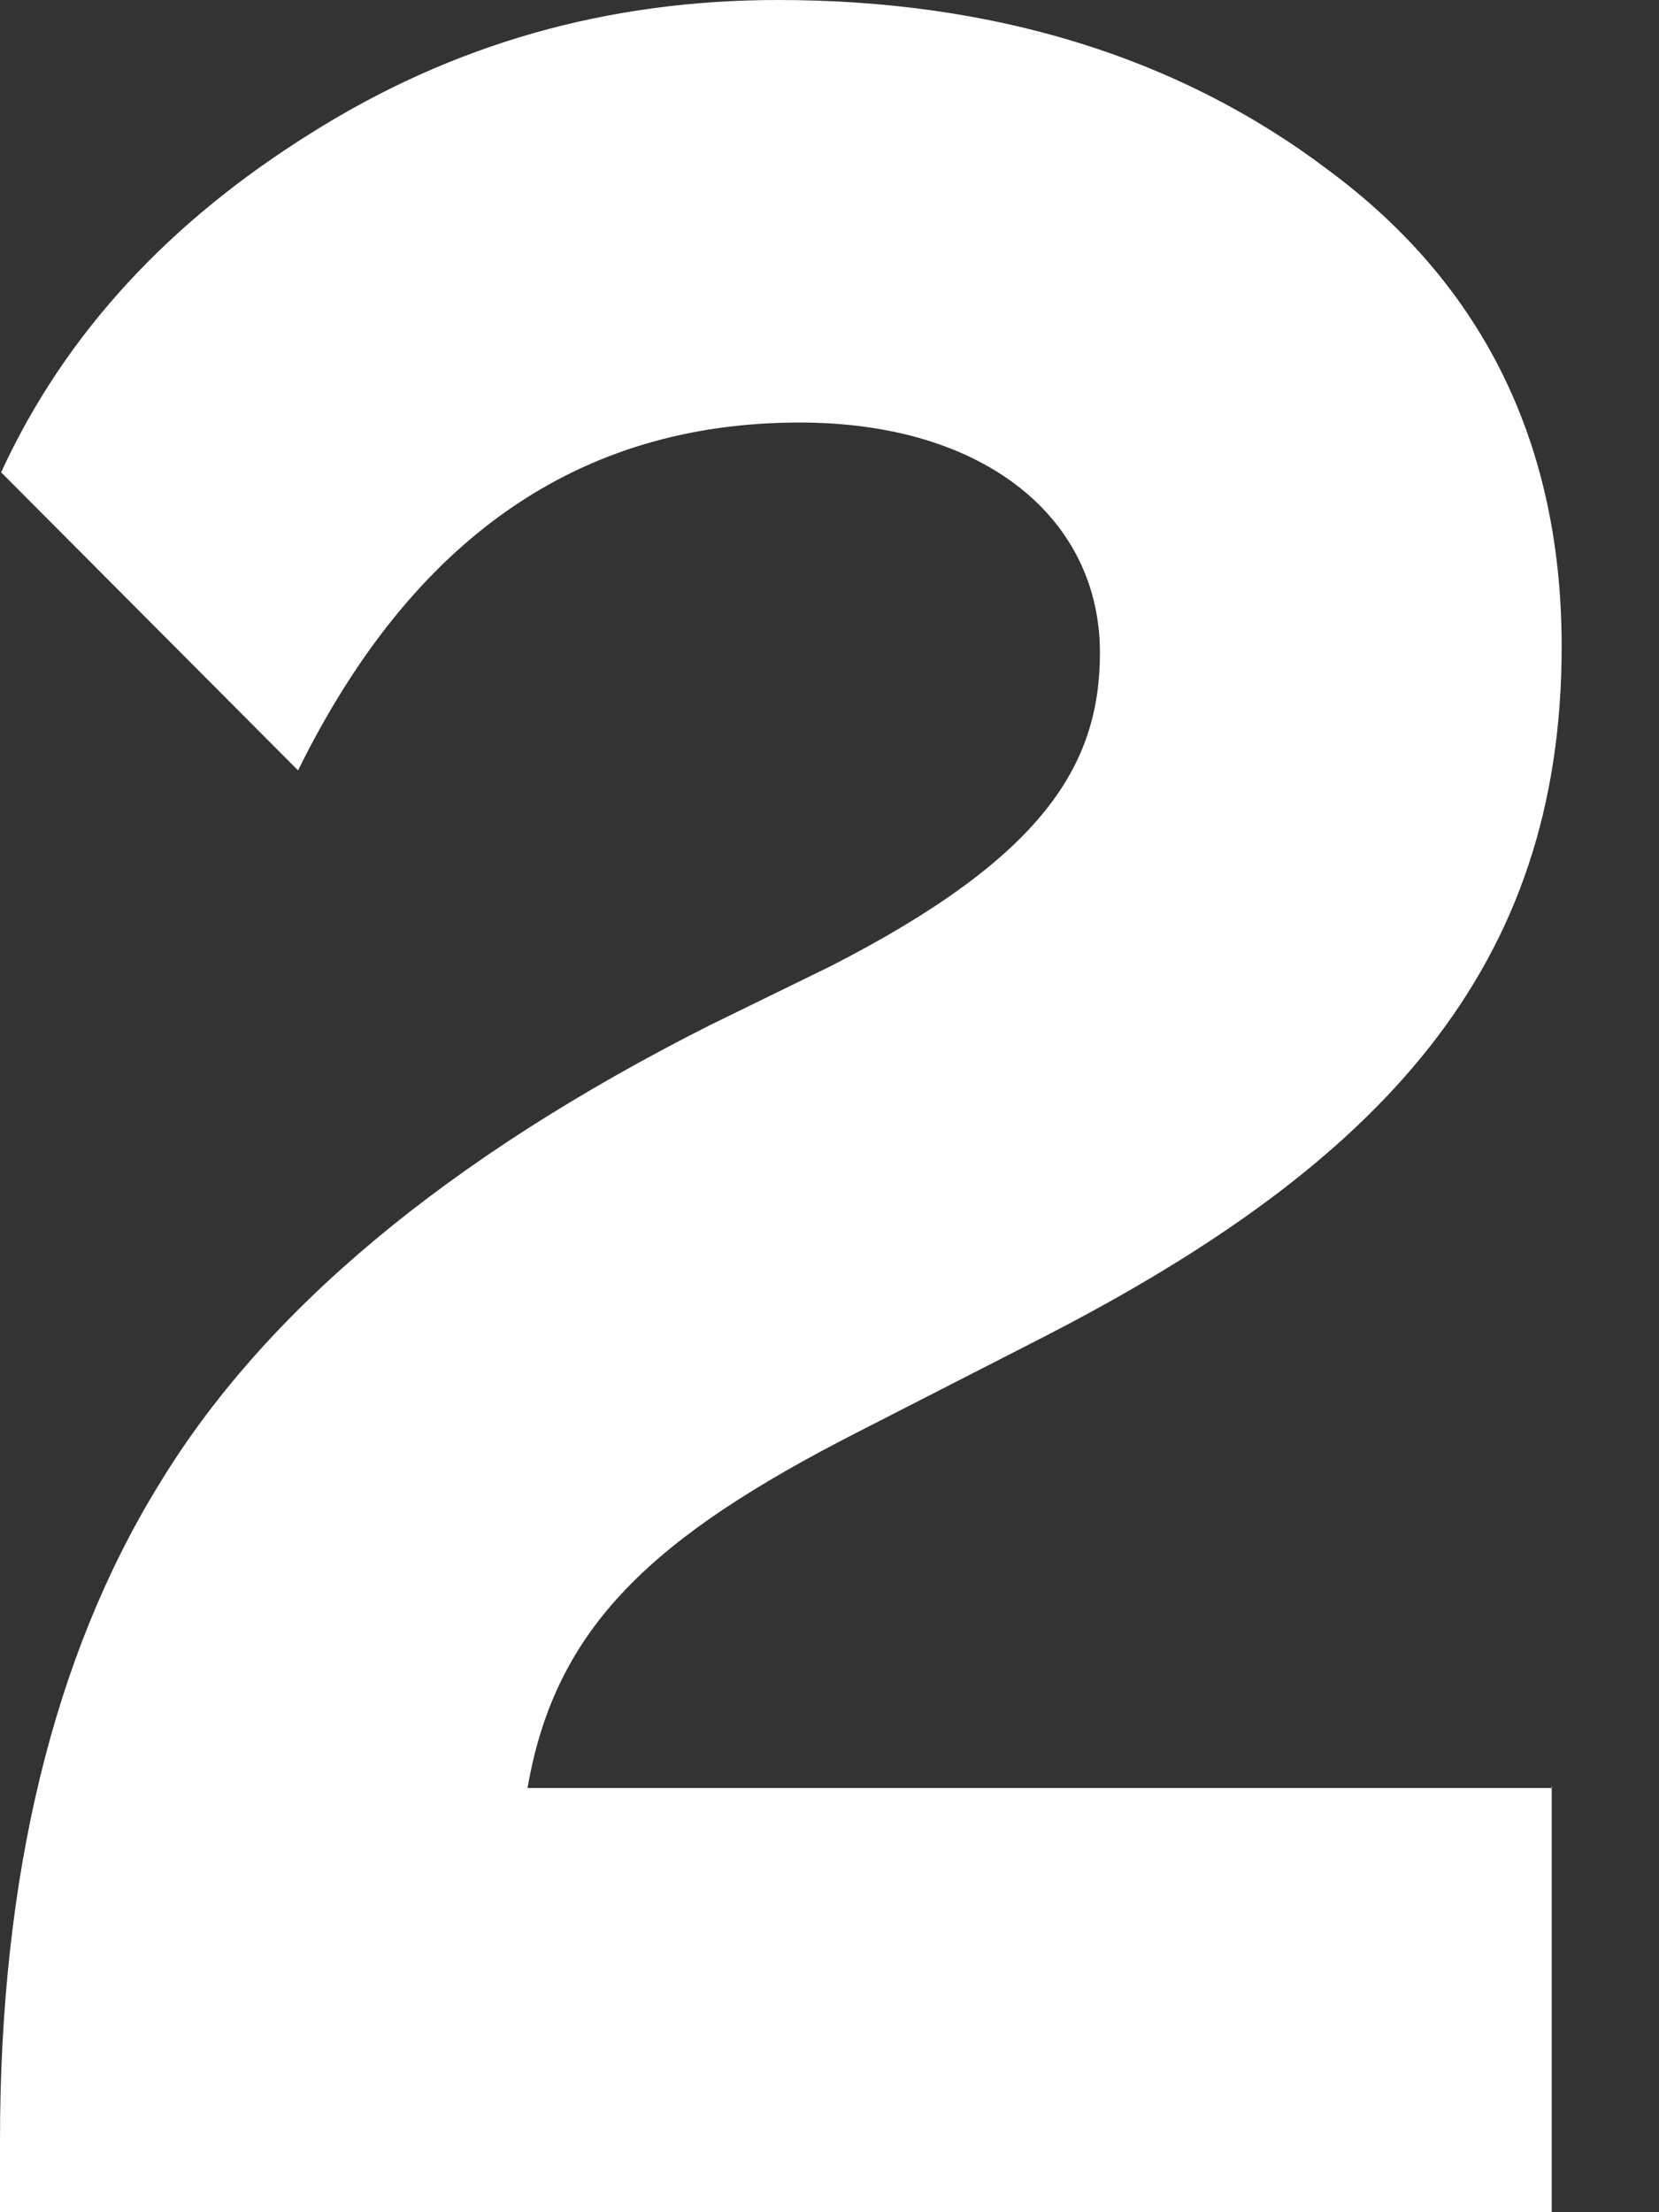 <svg width="3" height="4" viewBox="0 0 3 4" fill="none" xmlns="http://www.w3.org/2000/svg">
<rect x="0" y="0" width="3" height="4" fill="#333333" stroke="none"/>
<path d="M2.807 3.233H0.954C1.004 2.94 1.183 2.778 1.548 2.591L1.89 2.416C2.5 2.102 2.824 1.749 2.824 1.169C2.824 0.805 2.684 0.517 2.404 0.309C2.13 0.101 1.793 0 1.407 0C1.099 0 0.819 0.079 0.562 0.241C0.309 0.399 0.119 0.6 0.002 0.854L0.539 1.393C0.747 0.971 1.049 0.764 1.446 0.764C1.783 0.764 1.989 0.939 1.989 1.18C1.989 1.382 1.889 1.549 1.502 1.747L1.283 1.854C0.808 2.094 0.477 2.371 0.287 2.685C0.097 2.994 0 3.392 0 3.87V4H2.806V3.229L2.807 3.233Z" fill="white"/>
</svg>
